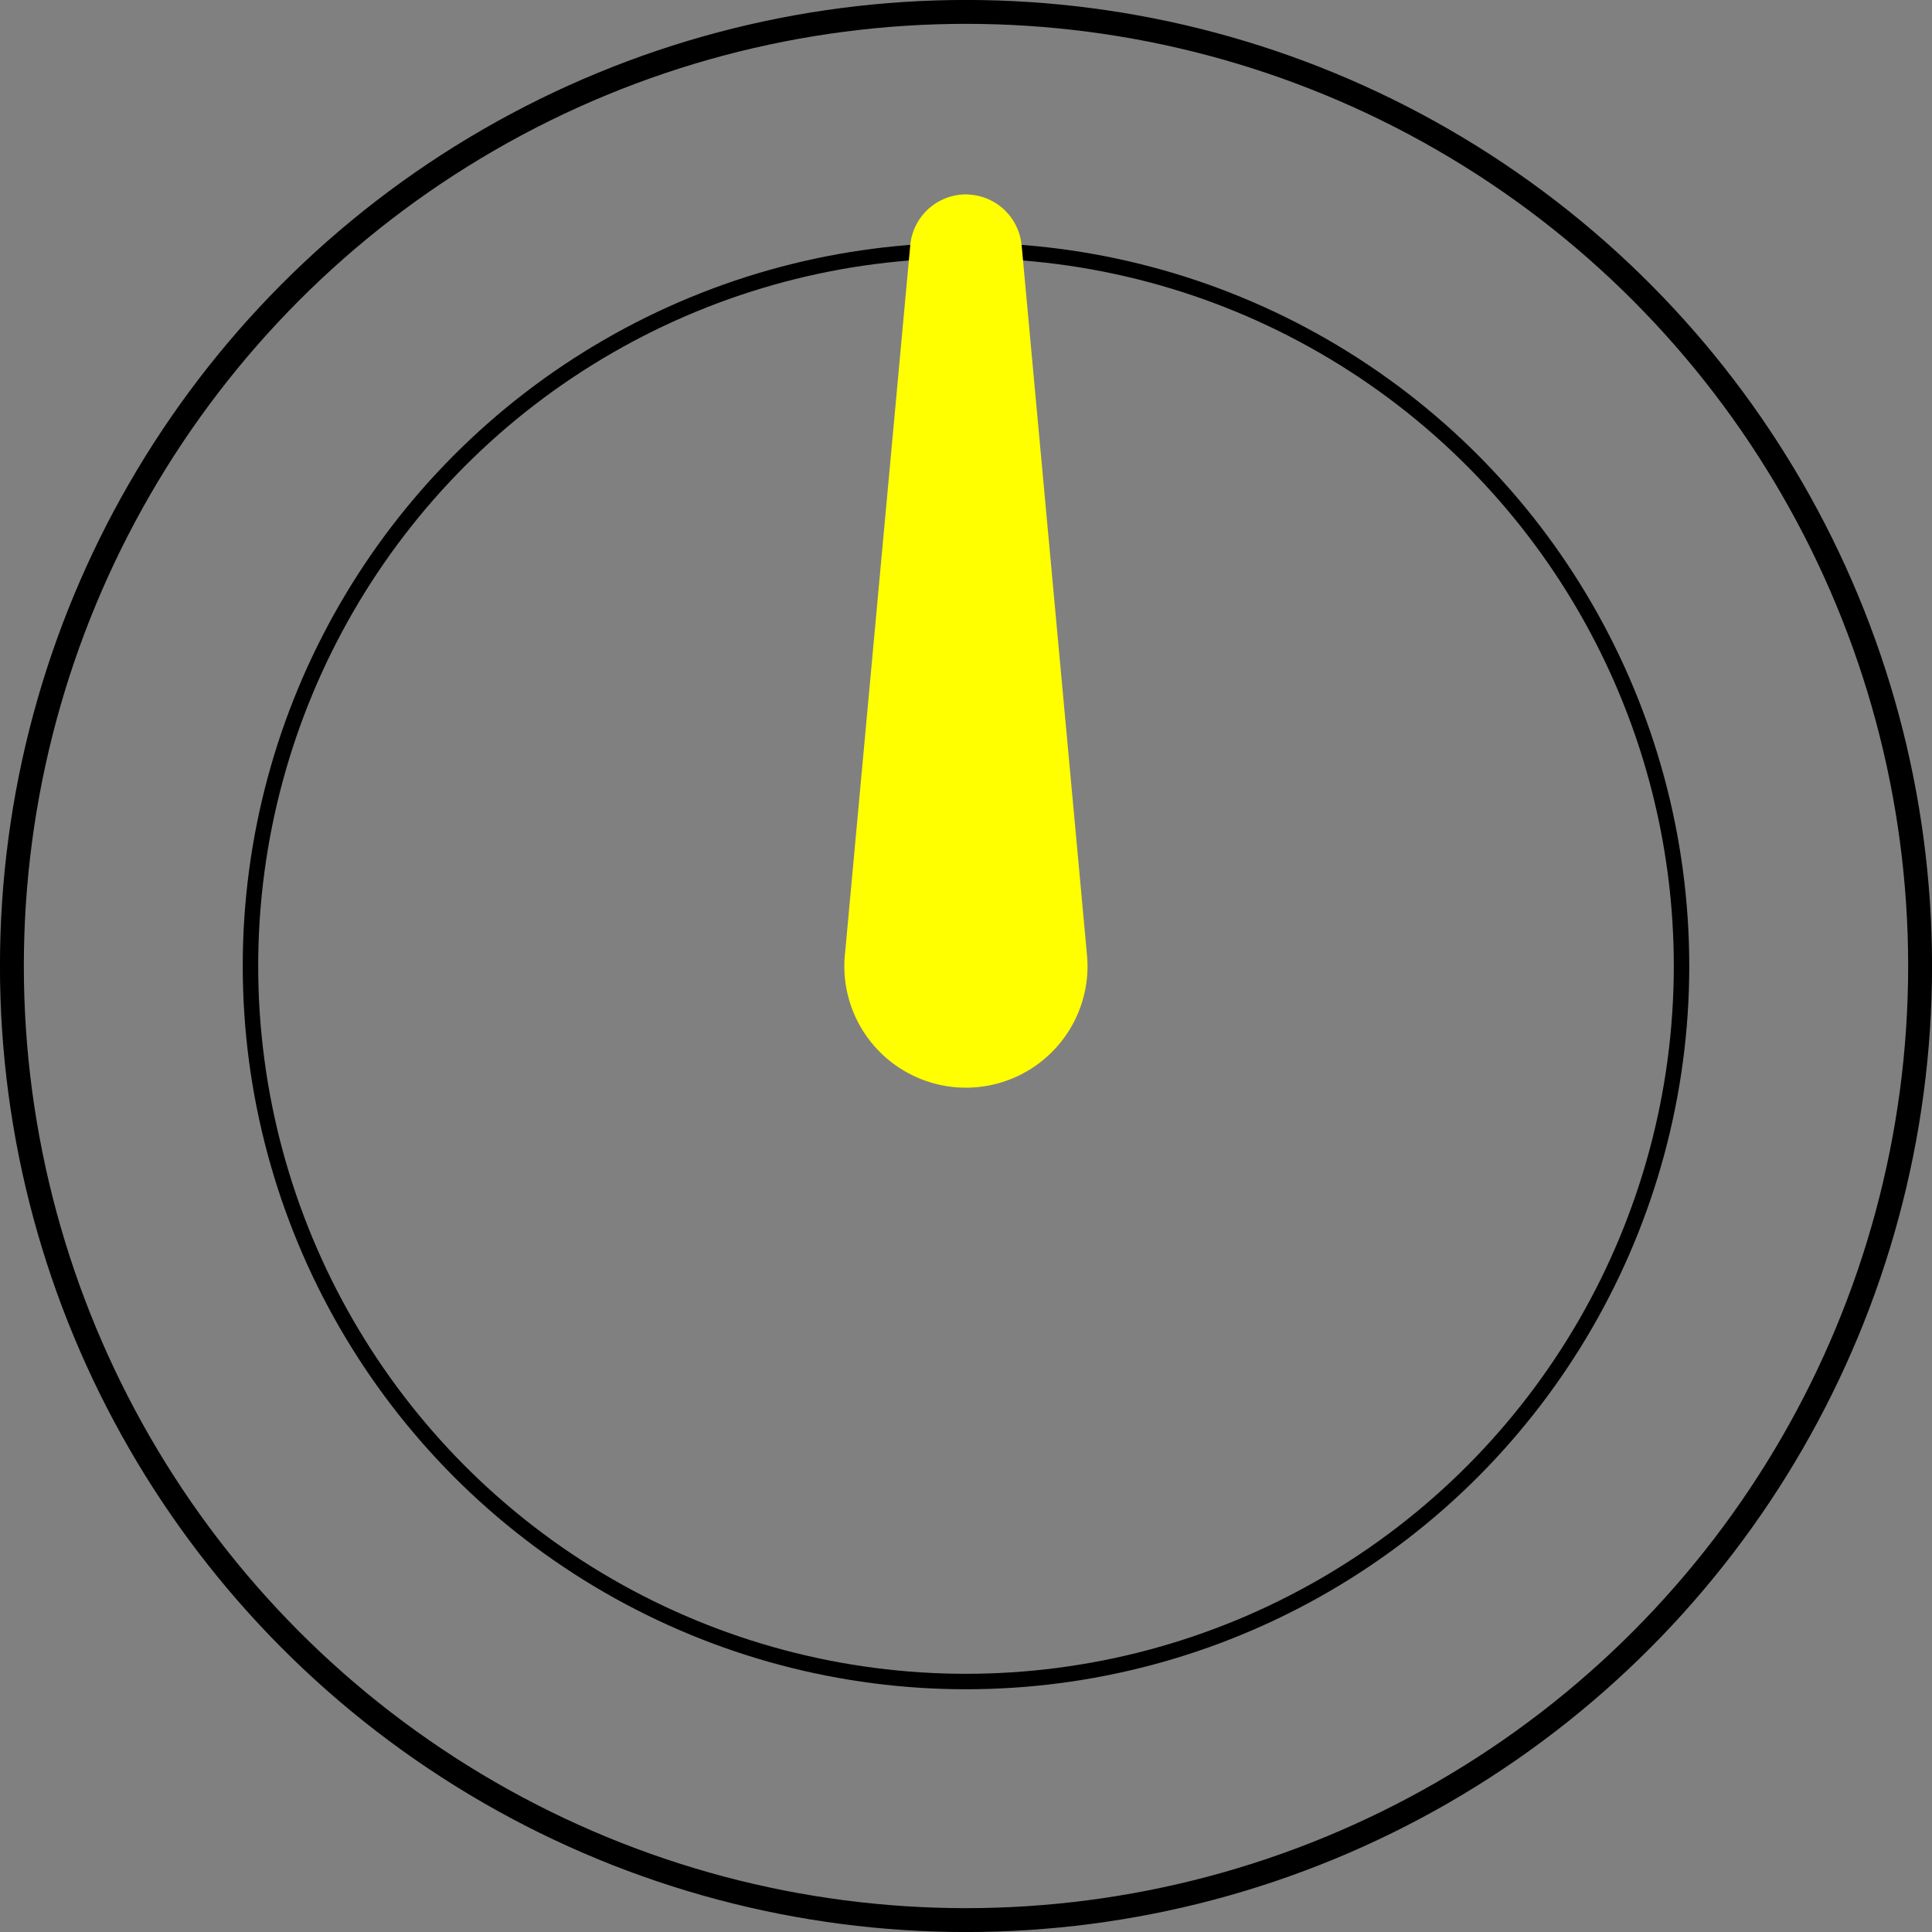 <?xml version="1.0" encoding="UTF-8" standalone="no"?>
<!-- Created with Inkscape (http://www.inkscape.org/) -->

<svg
   xmlns:dc="http://purl.org/dc/elements/1.1/"
   xmlns:cc="http://creativecommons.org/ns#"
   xmlns:rdf="http://www.w3.org/1999/02/22-rdf-syntax-ns#"
   xmlns:svg="http://www.w3.org/2000/svg"
   xmlns="http://www.w3.org/2000/svg"
   xmlns:sodipodi="http://sodipodi.sourceforge.net/DTD/sodipodi-0.dtd"
   xmlns:inkscape="http://www.inkscape.org/namespaces/inkscape"
   width="25mm"
   height="25mm"
   viewBox="0 0 25 25"
   version="1.1"
   id="svg826"
   inkscape:version="0.92.5 (2060ec1f9f, 2020-04-08)"
   sodipodi:docname="KnobMegaYellow.svg">
  <rect x="0" y="0" width="25" height="25" fill="#808080" stroke="none"/>
  <defs
     id="defs820" />
  <sodipodi:namedview
     id="base"
     pagecolor="#ffffff"
     bordercolor="#666666"
     borderopacity="1.0"
     inkscape:pageopacity="0.0"
     inkscape:pageshadow="2"
     inkscape:zoom="5.6568543"
     inkscape:cx="-32.441624"
     inkscape:cy="44.528159"
     inkscape:document-units="mm"
     inkscape:current-layer="layer1"
     showgrid="true"
     inkscape:snap-tangential="true"
     inkscape:snap-path-clip="false"
     gridtolerance="10"
     inkscape:snap-others="false"
     inkscape:snap-intersection-paths="true"
     inkscape:window-width="1920"
     inkscape:window-height="1017"
     inkscape:window-x="-8"
     inkscape:window-y="-8"
     inkscape:window-maximized="1"
     borderlayer="true">
    <inkscape:grid
       type="xygrid"
       id="grid5078"
       units="mm"
       spacingx="0.2"
       spacingy="0.2"
       snapvisiblegridlinesonly="false" />
  </sodipodi:namedview>
  <g
     inkscape:label="Layer 1"
     inkscape:groupmode="layer"
     id="layer1"
     transform="translate(0,-272)">
    <ellipse
       style="opacity:1;fill:none;fill-opacity:1;stroke:#000000;stroke-width:0.309;stroke-linecap:square;stroke-linejoin:round;stroke-miterlimit:4;stroke-dasharray:none;stroke-dashoffset:0;stroke-opacity:1;paint-order:markers fill stroke"
       id="path5084"
       cx="12.5"
       cy="284.5"
       rx="12.346"
       ry="12.346" />
    <ellipse
       style="opacity:1;fill:none;fill-opacity:1;stroke:#000000;stroke-width:0.2;stroke-linecap:square;stroke-linejoin:round;stroke-miterlimit:4;stroke-dasharray:none;stroke-dashoffset:0;stroke-opacity:1;paint-order:markers fill stroke"
       id="path5086"
       cx="12.5"
       cy="284.5"
       rx="9.259"
       ry="9.259" />
    <path
       style="opacity:1;fill:#ffff00;fill-opacity:1;stroke:#ffff00;stroke-width:0.833;stroke-linecap:square;stroke-linejoin:round;stroke-miterlimit:4;stroke-dasharray:none;stroke-dashoffset:0;stroke-opacity:1;paint-order:markers fill stroke"
       d="m 12.5,274.932 a 0.309,0.309 0 0 0 -0.307,0.284 l -0.844,9.165 a 1.157,1.157 0 0 0 -0.002,0.015 1.157,1.157 0 0 0 -0.005,0.105 1.157,1.157 0 0 0 1.157,1.157 1.157,1.157 0 0 0 1.157,-1.157 1.157,1.157 0 0 0 -0.006,-0.106 h 8.19e-4 l -0.845,-9.175 a 0.309,0.309 0 0 0 -8.19e-4,-0.006 0.309,0.309 0 0 0 -0.307,-0.281 z"
       id="path820"
       inkscape:connector-curvature="0" />
  </g>
</svg>
